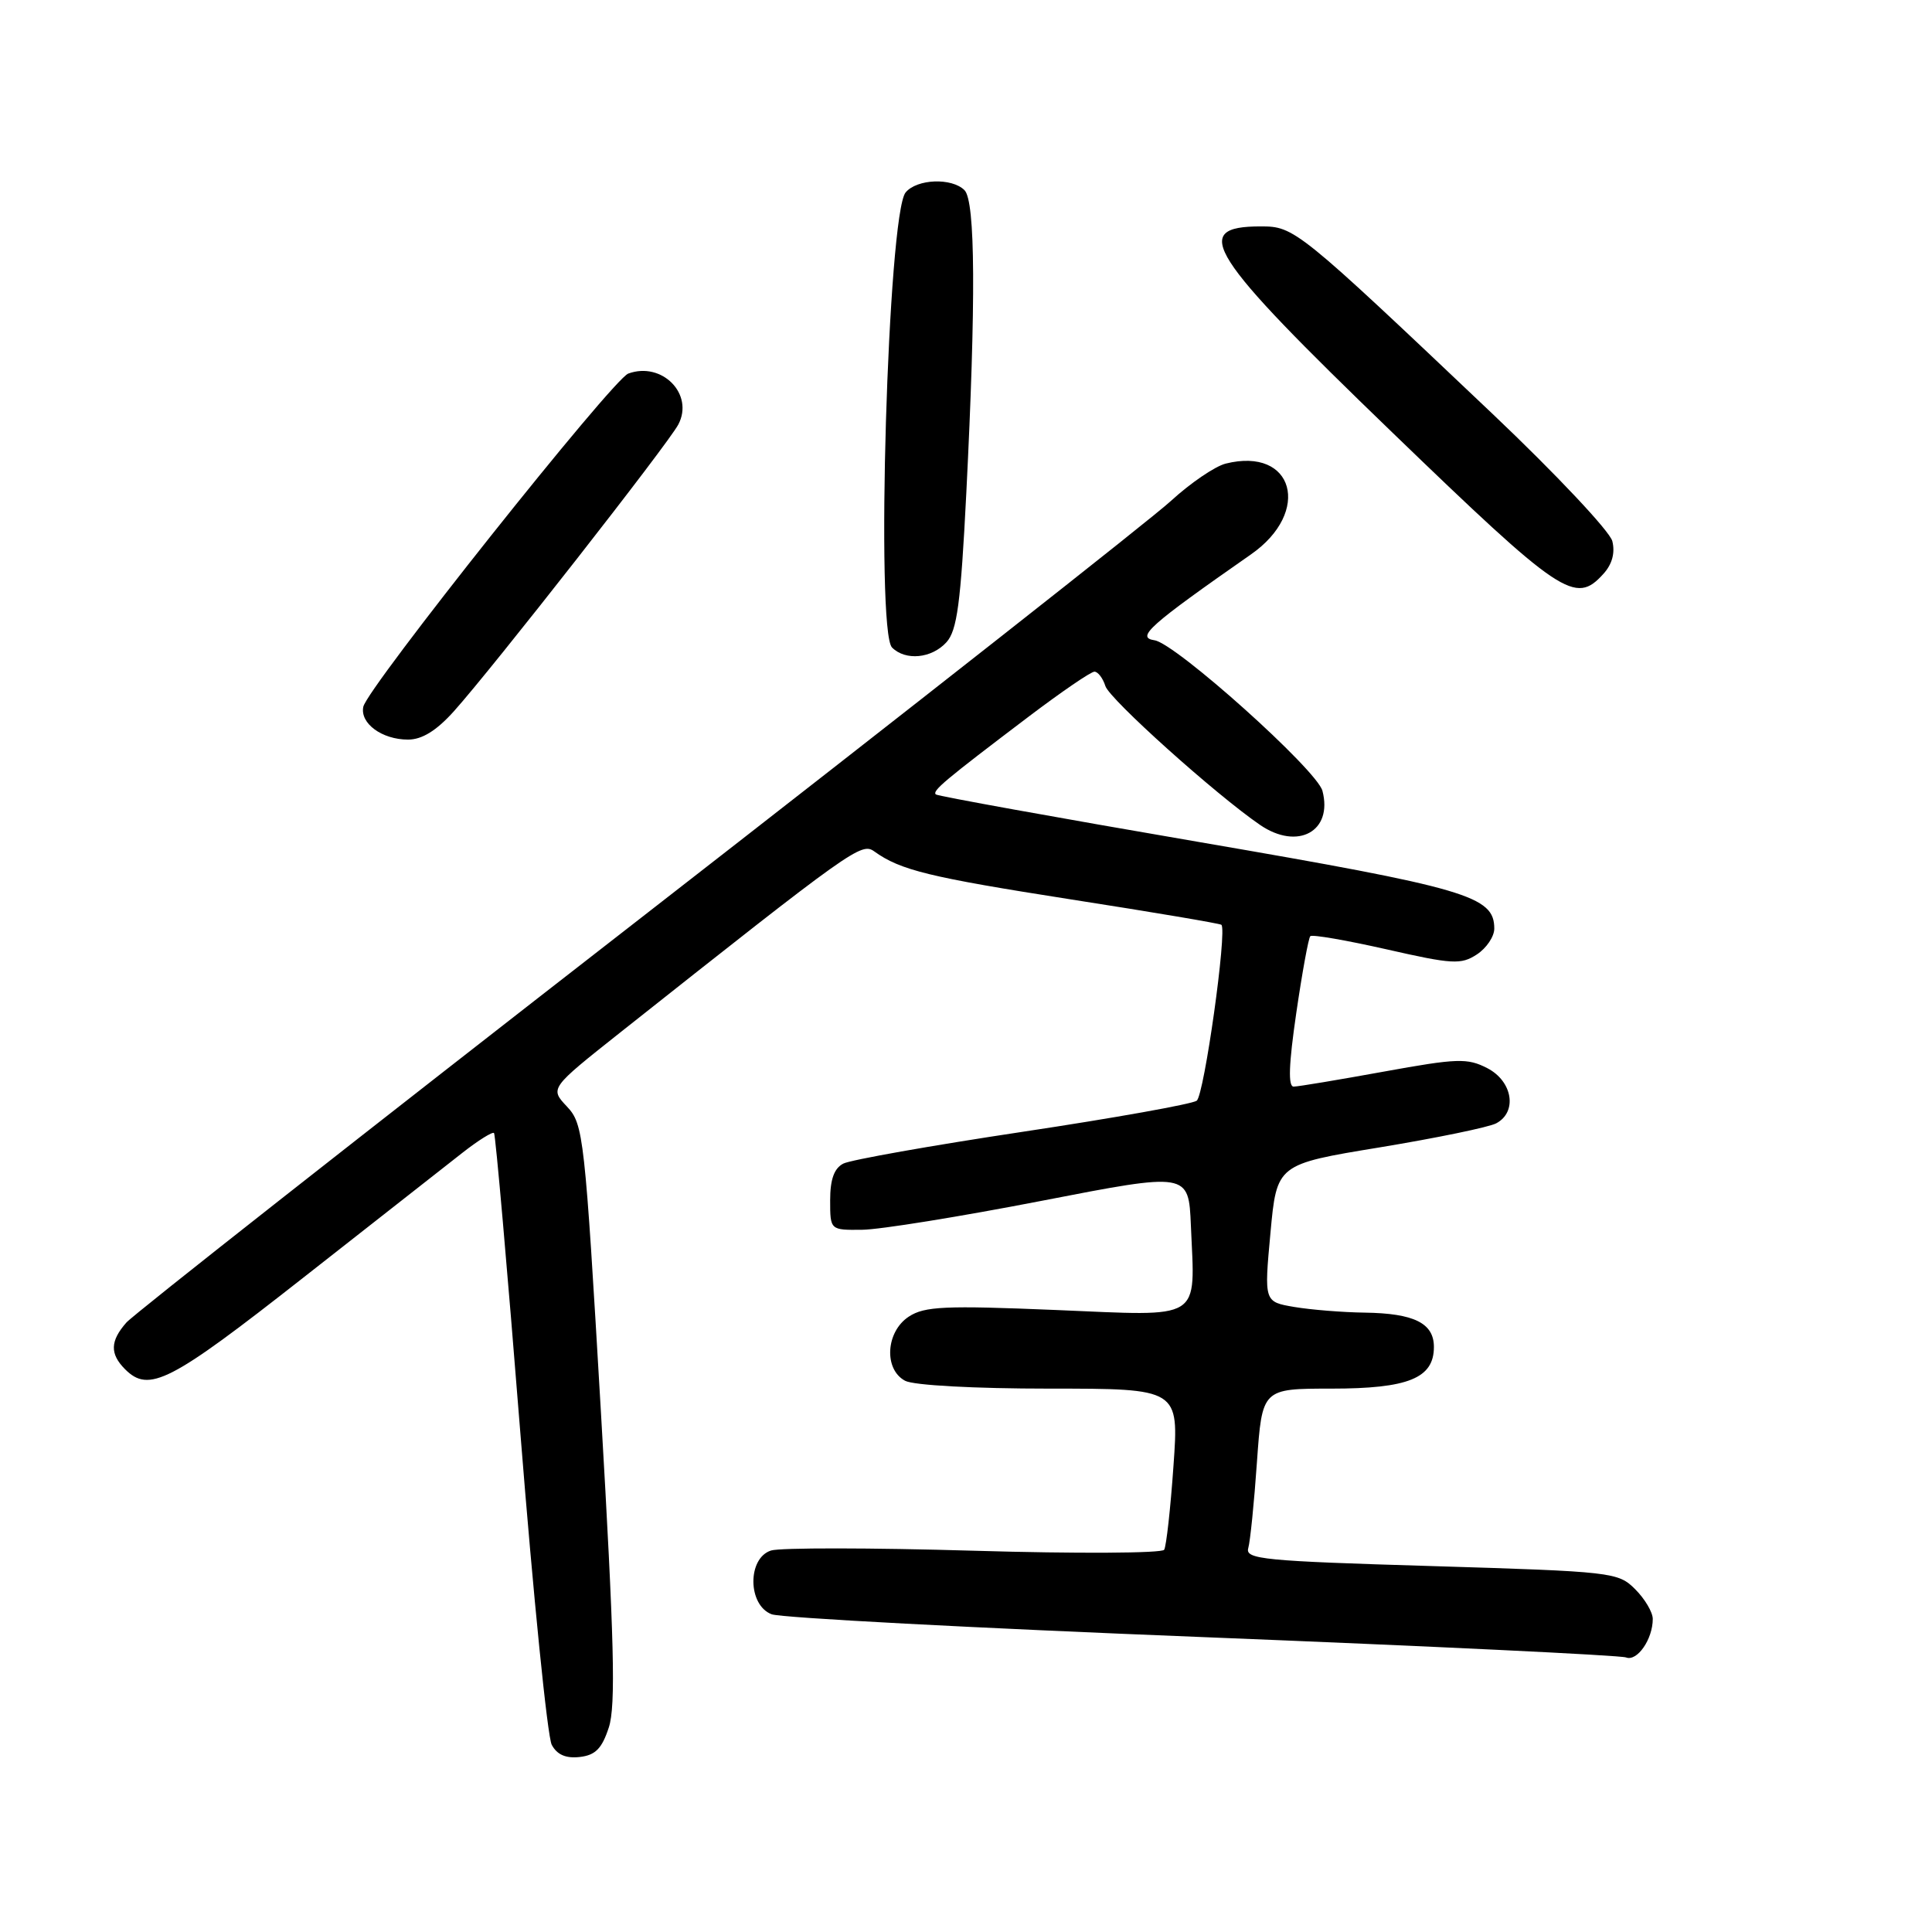 <?xml version="1.0" encoding="UTF-8" standalone="no"?>
<!DOCTYPE svg PUBLIC "-//W3C//DTD SVG 1.1//EN" "http://www.w3.org/Graphics/SVG/1.1/DTD/svg11.dtd" >
<svg xmlns="http://www.w3.org/2000/svg" xmlns:xlink="http://www.w3.org/1999/xlink" version="1.1" viewBox="0 0 256 256">
 <g >
 <path fill="currentColor"
d=" M 80.67 228.90 C 81.61 226.05 81.39 217.41 79.63 187.18 C 77.48 150.41 77.32 148.97 75.13 146.63 C 72.85 144.21 72.85 144.21 82.17 136.82 C 113.04 112.37 114.14 111.59 115.85 112.82 C 119.32 115.31 123.08 116.23 141.99 119.19 C 152.72 120.86 161.65 122.37 161.84 122.54 C 162.63 123.25 159.56 145.11 158.57 145.85 C 157.98 146.29 147.60 148.15 135.50 149.97 C 123.40 151.79 112.71 153.69 111.75 154.18 C 110.53 154.80 110.00 156.27 110.00 159.04 C 110.00 163.00 110.00 163.00 114.25 162.95 C 116.59 162.93 127.28 161.20 138.00 159.12 C 157.50 155.33 157.50 155.33 157.80 162.41 C 158.34 175.18 159.58 174.40 139.87 173.58 C 125.20 172.97 122.51 173.09 120.42 174.46 C 117.37 176.46 117.08 181.44 119.93 182.96 C 121.05 183.56 129.12 184.00 139.04 184.00 C 156.22 184.00 156.22 184.00 155.49 194.25 C 155.10 199.89 154.54 204.88 154.26 205.35 C 153.98 205.82 142.64 205.88 129.05 205.48 C 115.46 205.08 103.37 205.07 102.17 205.45 C 99.01 206.45 99.06 212.70 102.25 213.90 C 103.49 214.37 129.16 215.73 159.29 216.92 C 189.42 218.12 214.70 219.33 215.46 219.62 C 216.93 220.19 219.00 217.21 219.00 214.52 C 219.00 213.63 217.95 211.86 216.67 210.58 C 214.41 208.32 213.69 208.24 189.64 207.51 C 167.45 206.85 164.98 206.61 165.40 205.14 C 165.66 204.24 166.18 199.11 166.55 193.75 C 167.24 184.00 167.24 184.00 176.40 184.00 C 186.61 184.00 190.00 182.62 190.00 178.48 C 190.00 175.32 187.37 174.02 180.82 173.93 C 177.89 173.89 173.70 173.55 171.50 173.18 C 167.50 172.50 167.50 172.50 168.34 163.39 C 169.18 154.27 169.18 154.27 182.84 152.03 C 190.35 150.79 197.29 149.36 198.25 148.85 C 201.09 147.35 200.44 143.28 197.08 141.54 C 194.44 140.18 193.13 140.22 183.33 142.00 C 177.37 143.08 172.01 143.98 171.42 143.98 C 170.66 144.00 170.77 141.03 171.76 134.25 C 172.54 128.89 173.38 124.30 173.62 124.05 C 173.87 123.80 178.41 124.59 183.72 125.79 C 192.46 127.78 193.59 127.84 195.69 126.47 C 196.96 125.64 198.00 124.10 198.00 123.05 C 198.00 118.73 194.47 117.69 158.93 111.58 C 139.99 108.33 124.28 105.49 124.01 105.27 C 123.47 104.81 125.16 103.40 136.34 94.93 C 140.65 91.67 144.55 89.00 145.02 89.00 C 145.48 89.00 146.14 89.86 146.47 90.91 C 147.02 92.65 161.13 105.32 166.97 109.31 C 171.96 112.72 176.64 110.16 175.23 104.79 C 174.51 102.03 155.79 85.25 152.98 84.84 C 150.48 84.47 152.25 82.89 165.76 73.46 C 173.85 67.82 171.44 59.17 162.41 61.43 C 160.99 61.79 157.73 64.01 155.16 66.37 C 152.60 68.73 120.80 93.74 84.50 121.96 C 48.20 150.17 17.71 174.15 16.75 175.24 C 14.59 177.69 14.54 179.39 16.57 181.43 C 19.74 184.60 22.51 183.18 40.12 169.35 C 49.68 161.84 59.21 154.37 61.30 152.73 C 63.38 151.10 65.26 149.93 65.46 150.13 C 65.66 150.33 67.23 168.23 68.95 189.89 C 70.67 211.56 72.54 230.15 73.11 231.20 C 73.81 232.51 74.98 233.02 76.82 232.81 C 78.90 232.57 79.76 231.69 80.67 228.90 Z  M 60.14 94.25 C 65.24 88.57 88.53 58.82 89.88 56.25 C 92.00 52.23 87.72 47.87 83.25 49.50 C 81.18 50.26 48.66 91.14 48.14 93.65 C 47.68 95.85 50.61 98.00 54.07 98.00 C 55.92 98.00 57.83 96.82 60.14 94.25 Z  M 125.41 85.10 C 126.82 83.54 127.30 79.97 128.04 65.35 C 129.32 39.92 129.25 26.65 127.80 25.20 C 126.12 23.52 121.49 23.70 120.00 25.50 C 117.64 28.34 116.00 83.60 118.20 85.80 C 119.99 87.59 123.46 87.25 125.41 85.10 Z  M 212.46 76.04 C 213.62 74.77 214.03 73.25 213.64 71.70 C 213.31 70.40 206.17 62.81 197.77 54.84 C 171.90 30.31 171.52 30.00 167.05 30.00 C 157.64 30.00 159.97 33.65 184.43 57.25 C 206.95 78.98 208.73 80.17 212.46 76.04 Z "/>
</g>
</svg>